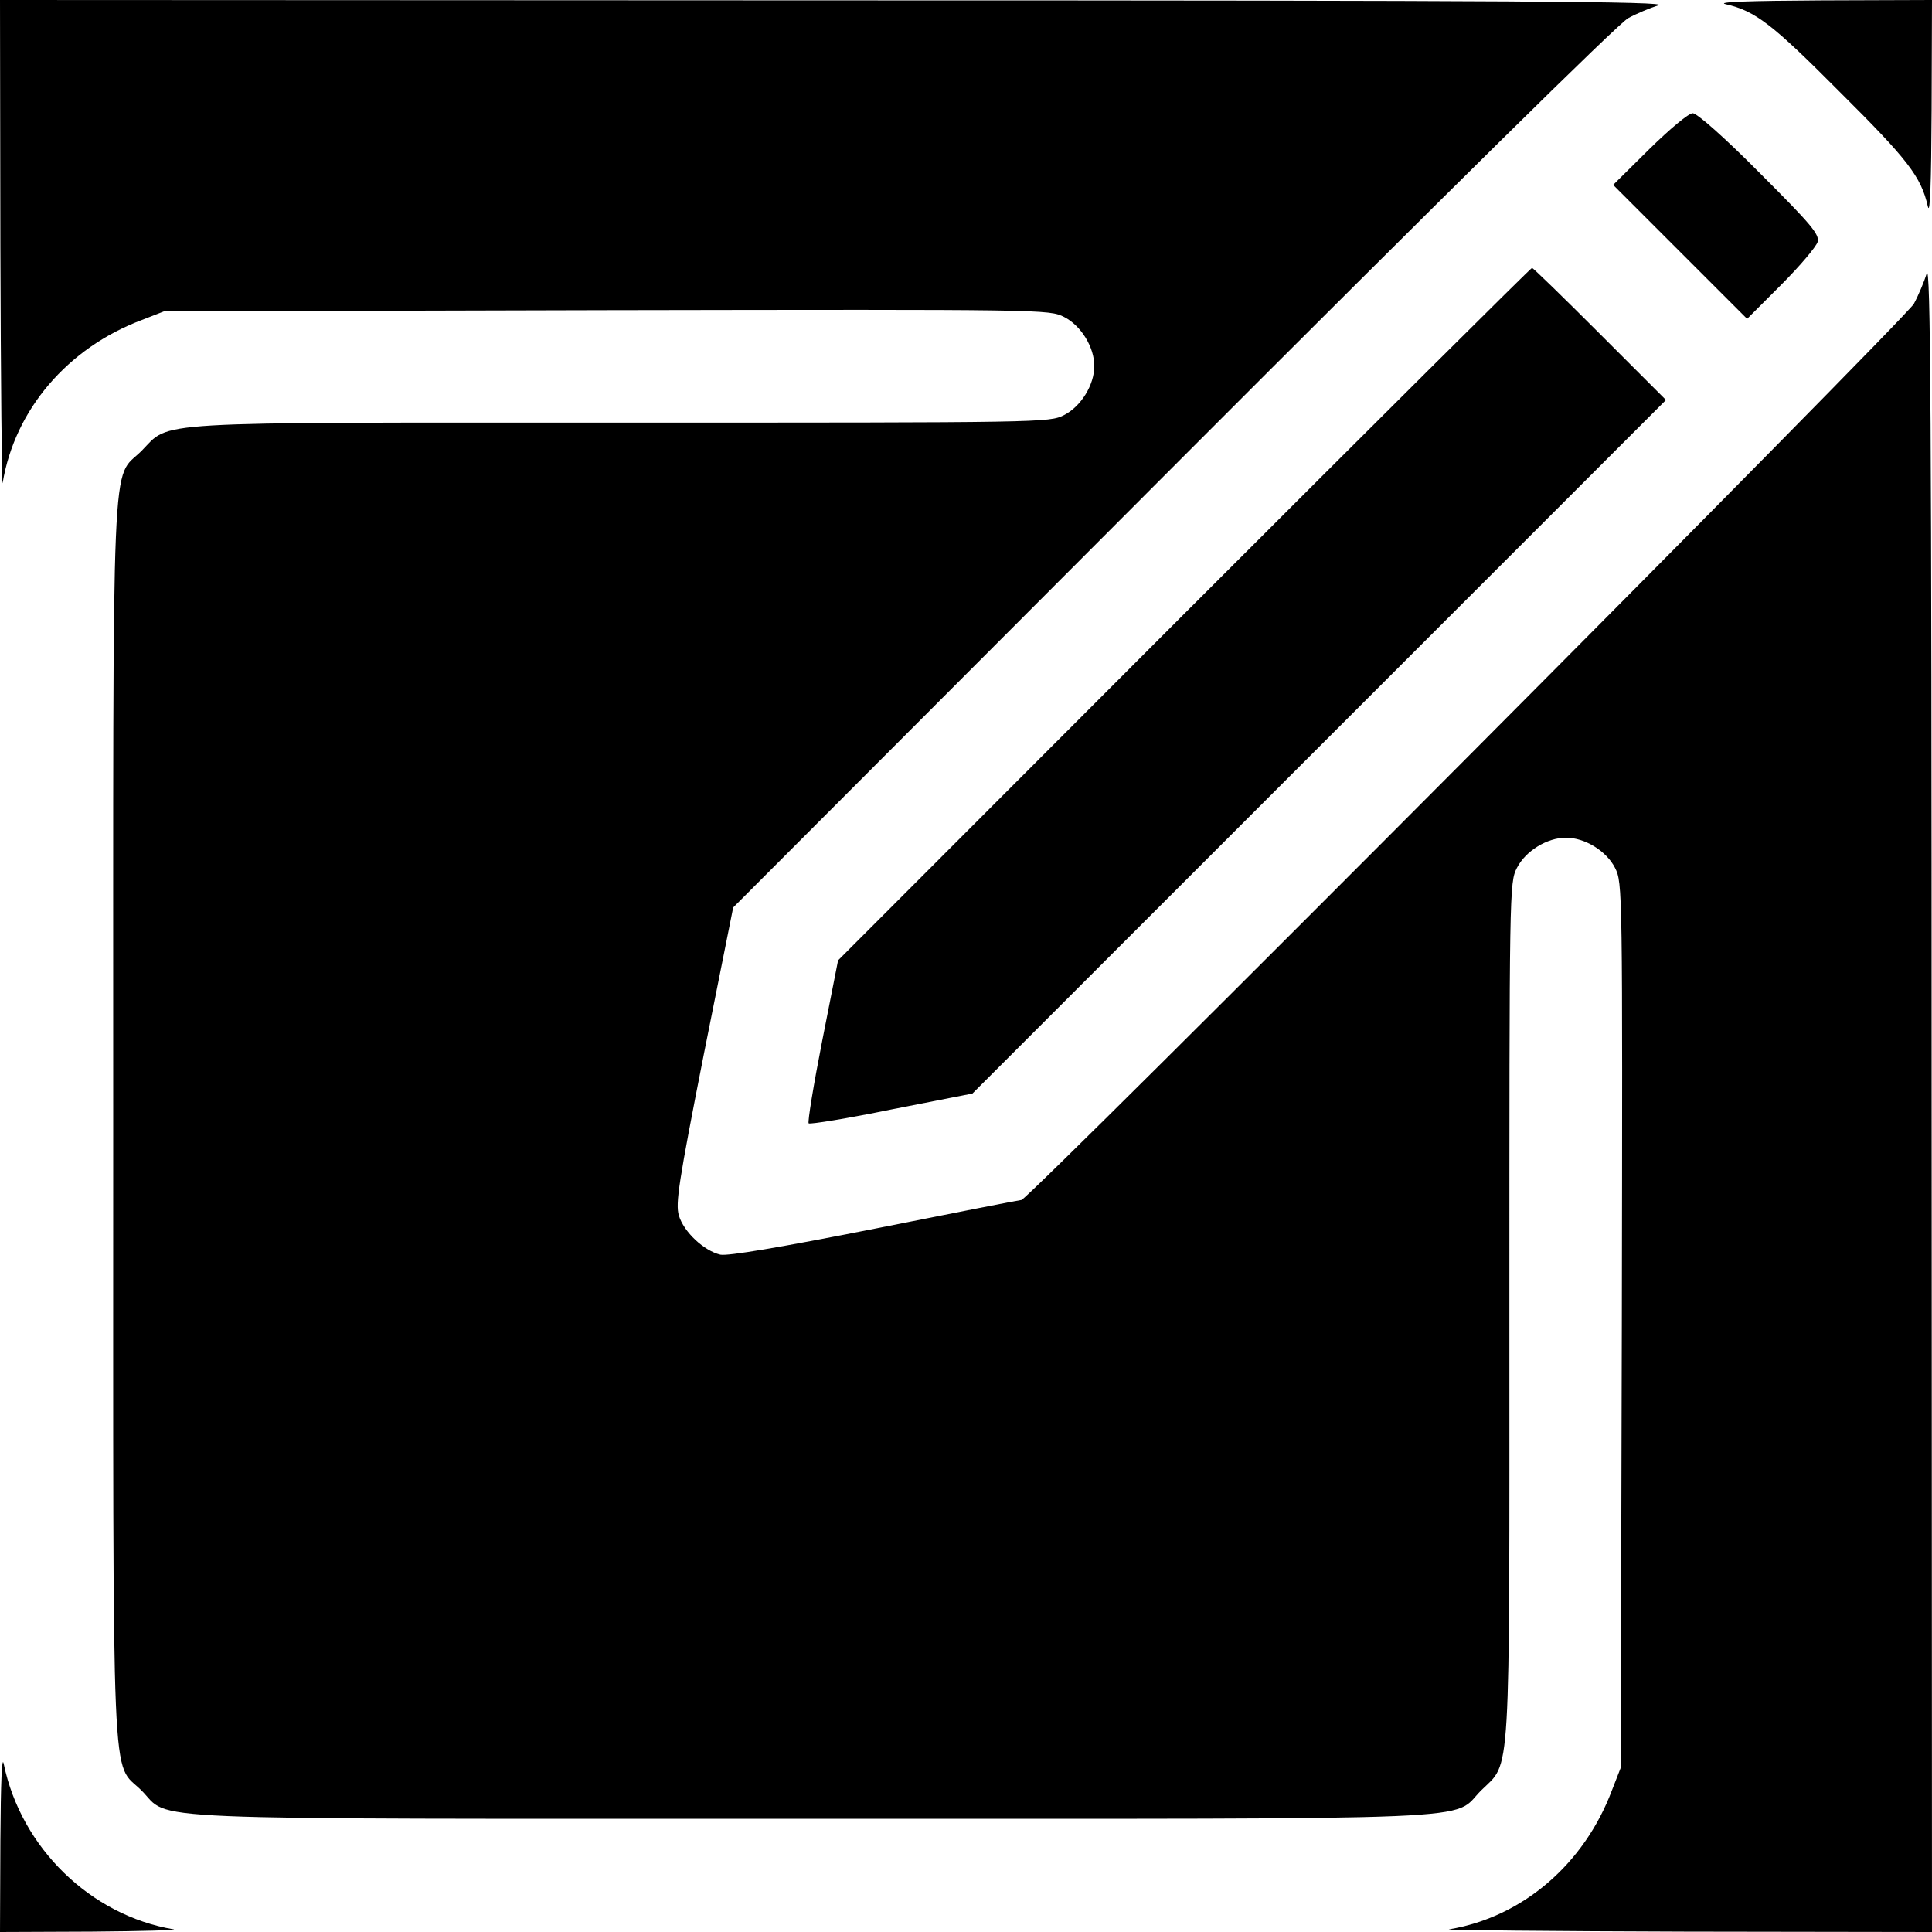 <?xml version="1.0" standalone="no"?>
<!DOCTYPE svg PUBLIC "-//W3C//DTD SVG 20010904//EN"
 "http://www.w3.org/TR/2001/REC-SVG-20010904/DTD/svg10.dtd">
<svg version="1.0" xmlns="http://www.w3.org/2000/svg"
 width="512pt" height="512pt" viewBox="0 0 512 512"
 preserveAspectRatio="xMidYMid meet">

<g transform="translate(0,512) scale(0.1,-0.1)"
fill="#000000" stroke="none">
<path d="M1 4468 c1 -359 4 -642 6 -628 32 194 172 358 369 432 l59 23 1172 3
c1163 2 1173 2 1213 -18 45 -23 80 -80 80 -130 0 -50 -35 -107 -80 -130 -39
-20 -56 -20 -1173 -20 -1274 0 -1193 5 -1272 -75 -81 -81 -75 63 -75 -1775 0
-1838 -6 -1694 75 -1775 81 -81 -63 -75 1775 -75 1838 0 1694 -6 1775 75 80
79 75 -2 75 1272 0 1117 0 1134 20 1173 23 45 80 80 130 80 50 0 107 -35 130
-80 20 -40 20 -50 18 -1213 l-3 -1172 -23 -59 c-74 -197 -238 -337 -432 -369
-14 -2 269 -5 628 -6 l652 -1 -1 2218 c0 1806 -3 2210 -13 2177 -7 -22 -22
-58 -34 -80 -19 -37 -2347 -2375 -2365 -2375 -4 0 -178 -34 -388 -76 -253 -50
-390 -73 -410 -69 -43 10 -97 60 -110 104 -9 32 -1 86 66 426 l78 390 1166
1168 c719 720 1181 1176 1206 1189 22 12 58 27 80 34 33 10 -371 13 -2177 13
l-2218 1 1 -652z"/>
<path d="M4573 5109 c79 -18 124 -53 303 -233 180 -179 215 -224 233 -303 6
-25 9 61 10 255 l1 292 -292 -1 c-194 -1 -280 -4 -255 -10z"/>
<path d="M4371 4725 l-96 -95 177 -177 178 -178 90 90 c50 50 93 101 97 114 5
20 -17 46 -153 182 -94 95 -167 159 -178 159 -11 0 -61 -42 -115 -95z"/>
<path d="M3138 3493 l-917 -918 -42 -213 c-23 -117 -39 -215 -36 -219 4 -3
103 13 220 37 l214 42 919 919 919 919 -175 175 c-96 96 -177 175 -180 175 -3
0 -418 -413 -922 -917z"/>
<path d="M1 243 l-1 -243 243 1 c133 1 231 4 217 6 -220 37 -404 216 -450 438
-5 26 -8 -48 -9 -202z"/>
</g>
</svg>
